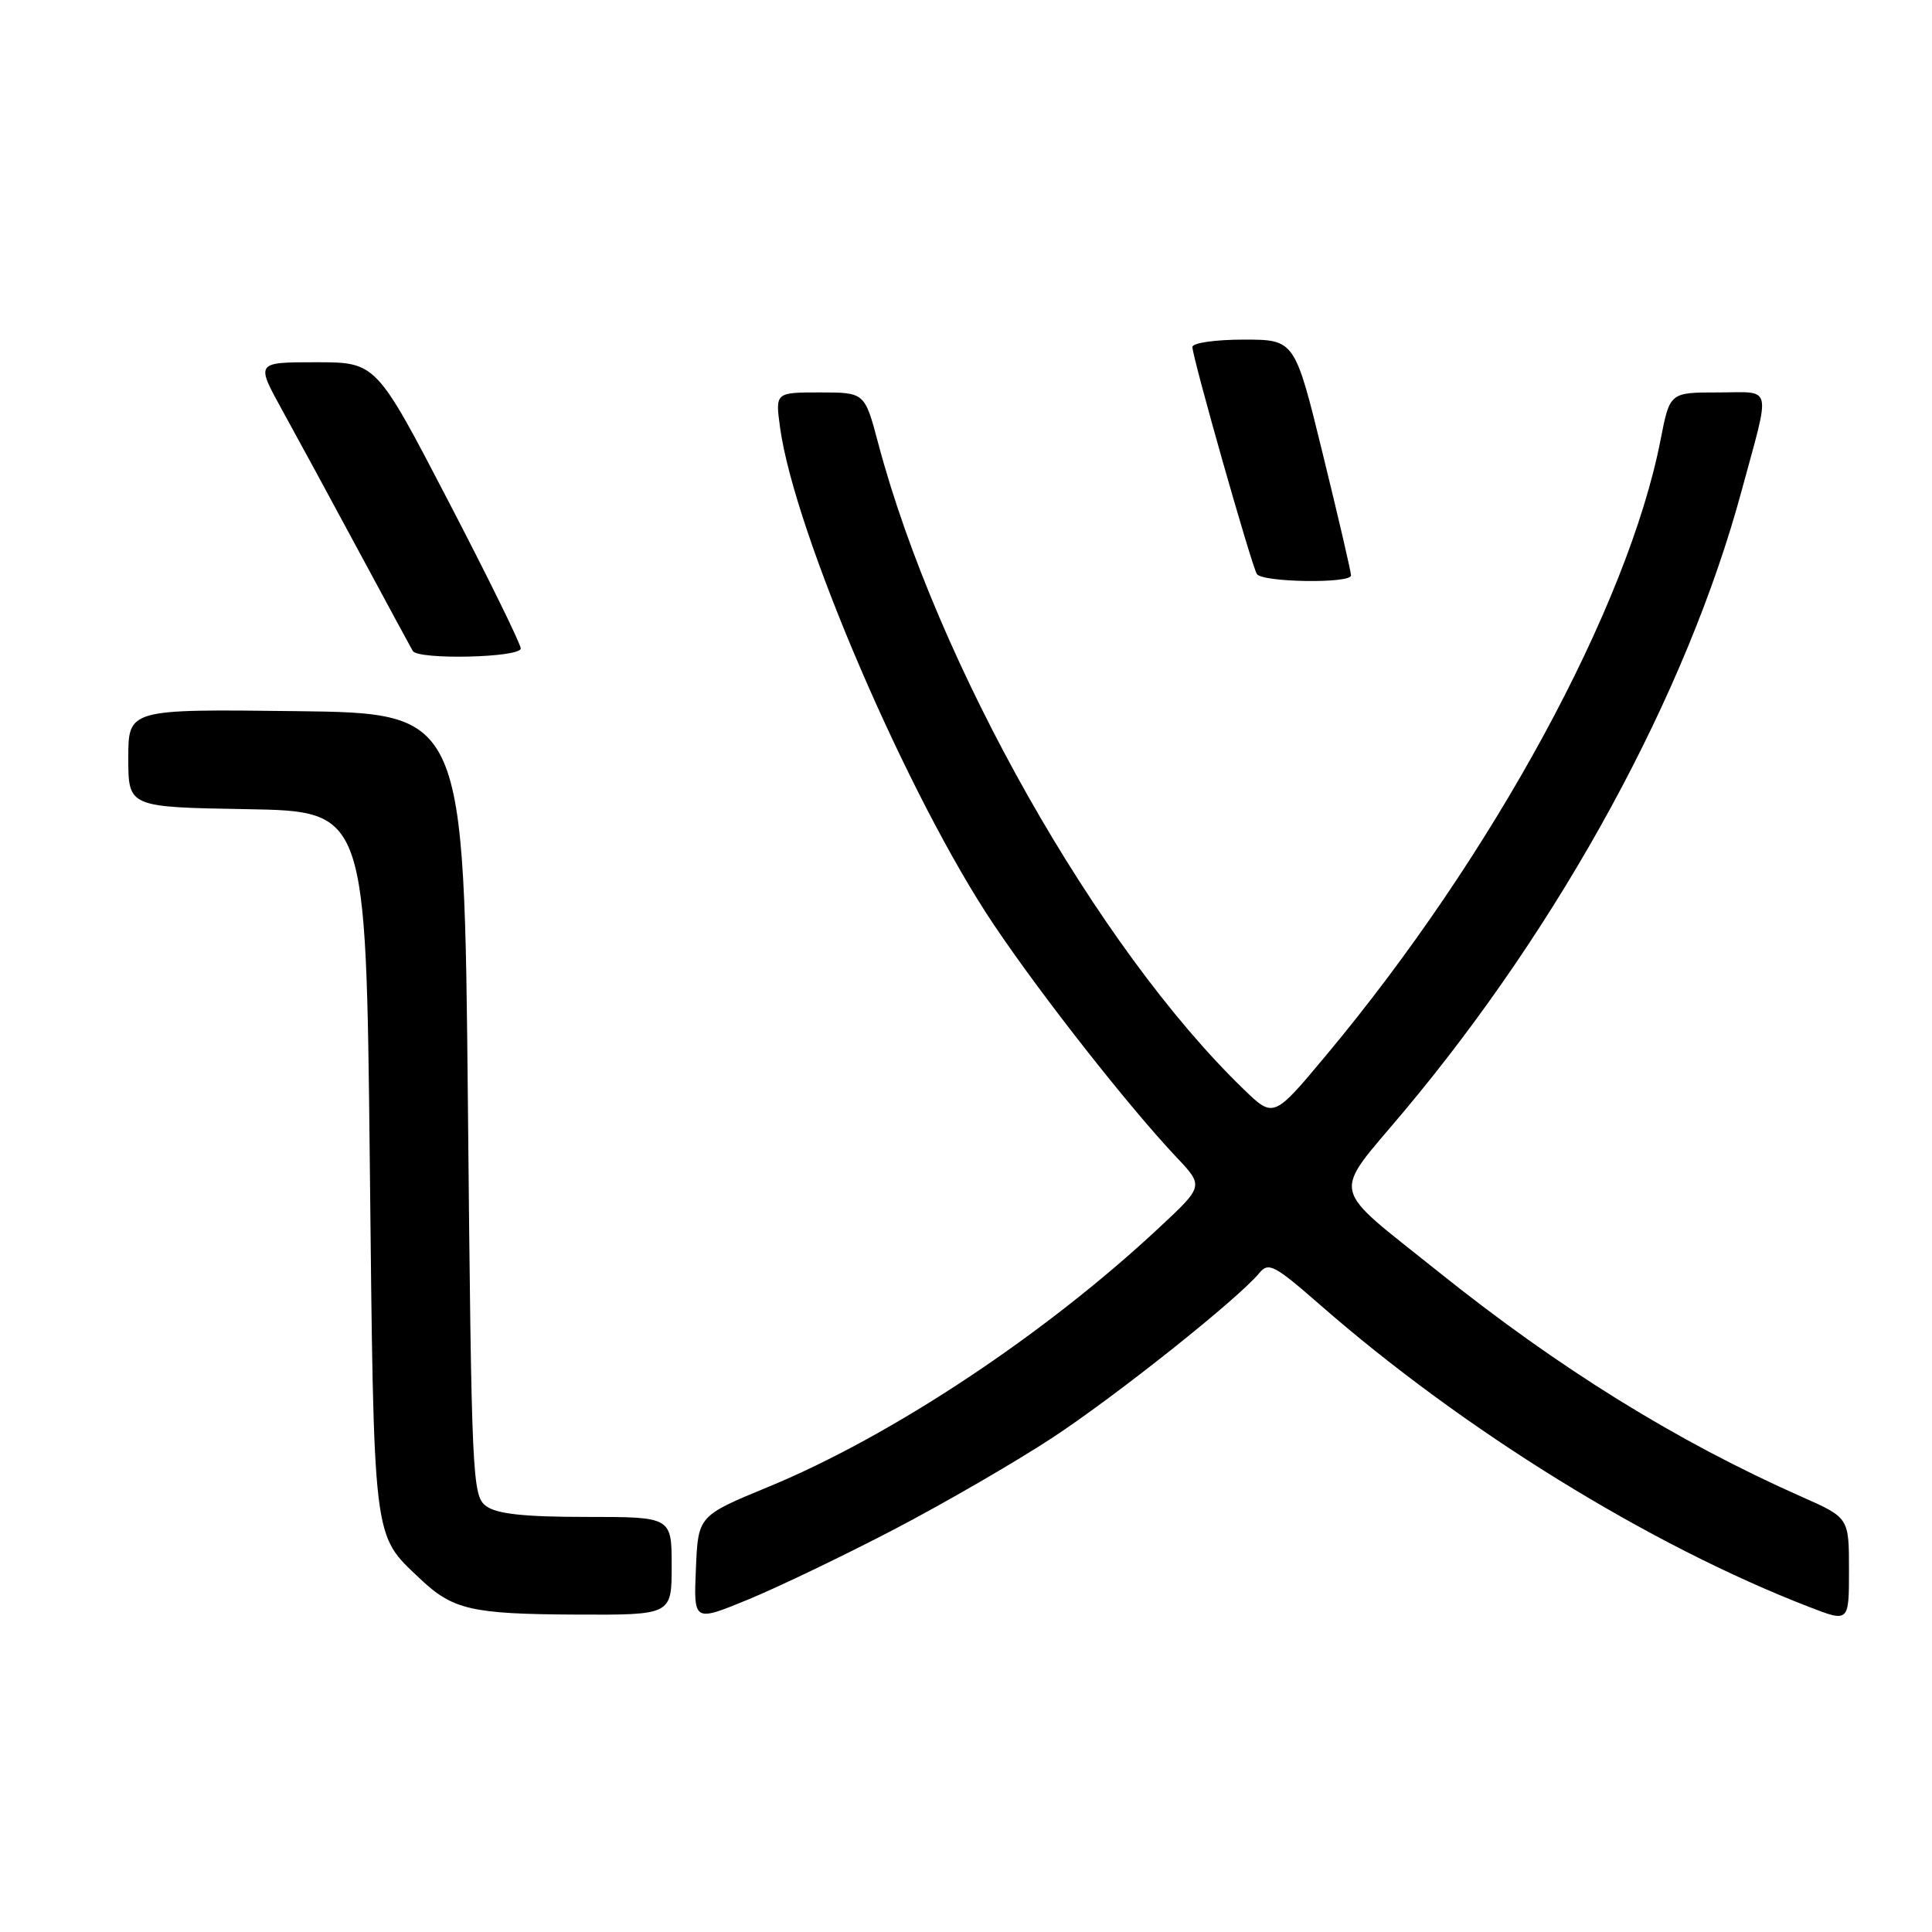 <?xml version="1.0" encoding="UTF-8" standalone="no"?>
<!DOCTYPE svg PUBLIC "-//W3C//DTD SVG 1.1//EN" "http://www.w3.org/Graphics/SVG/1.1/DTD/svg11.dtd" >
<svg xmlns="http://www.w3.org/2000/svg" xmlns:xlink="http://www.w3.org/1999/xlink" version="1.1" viewBox="0 0 256 256">
 <g >
 <path fill="currentColor"
d=" M 118.56 202.61 C 125.23 199.12 134.66 193.66 139.52 190.46 C 148.06 184.83 164.07 172.08 166.86 168.69 C 168.08 167.20 168.85 167.60 174.86 172.85 C 193.90 189.51 218.58 204.76 239.75 212.94 C 245.00 214.97 245.00 214.97 245.00 208.04 C 245.00 201.11 245.00 201.11 238.75 198.34 C 222.16 190.99 206.56 181.32 190.50 168.44 C 175.97 156.79 176.39 158.76 186.00 147.30 C 206.96 122.30 223.54 91.83 230.78 65.00 C 234.66 50.66 234.98 52.00 227.65 52.00 C 221.26 52.00 221.26 52.00 220.04 58.25 C 215.72 80.41 197.81 113.38 175.72 139.83 C 168.76 148.17 168.76 148.17 164.79 144.33 C 145.39 125.58 124.15 88.04 116.37 58.75 C 114.58 52.00 114.58 52.00 108.65 52.00 C 102.73 52.00 102.73 52.00 103.36 56.64 C 105.28 70.63 120.35 105.68 131.73 122.59 C 138.01 131.94 149.60 146.68 155.88 153.33 C 159.50 157.16 159.50 157.16 153.67 162.60 C 138.53 176.77 118.17 190.28 101.78 197.03 C 92.50 200.86 92.50 200.86 92.21 207.89 C 91.91 214.92 91.91 214.92 99.17 211.93 C 103.17 210.28 111.89 206.09 118.56 202.61 Z  M 89.00 207.50 C 89.00 201.00 89.00 201.00 77.69 201.00 C 69.50 201.00 65.85 200.61 64.44 199.58 C 62.57 198.22 62.48 196.18 62.00 146.33 C 61.50 94.50 61.50 94.50 39.25 94.23 C 17.00 93.96 17.00 93.96 17.00 100.46 C 17.00 106.95 17.00 106.95 32.75 107.22 C 48.50 107.50 48.50 107.50 49.00 154.00 C 49.55 204.89 49.34 203.20 55.66 209.19 C 59.99 213.30 62.46 213.87 76.25 213.94 C 89.00 214.00 89.00 214.00 89.00 207.50 Z  M 69.00 85.92 C 69.00 85.33 64.69 76.55 59.42 66.42 C 49.84 48.00 49.84 48.00 41.87 48.00 C 33.90 48.00 33.90 48.00 37.34 54.25 C 39.24 57.69 43.82 66.12 47.52 73.00 C 51.23 79.88 54.45 85.84 54.69 86.25 C 55.38 87.46 69.00 87.15 69.00 85.92 Z  M 179.02 76.25 C 179.03 75.84 177.36 68.64 175.30 60.25 C 171.57 45.00 171.57 45.00 164.78 45.00 C 161.00 45.00 158.00 45.44 158.00 45.98 C 158.00 47.35 165.82 74.90 166.54 76.06 C 167.22 77.17 178.99 77.35 179.02 76.25 Z "/>
</g>
</svg>